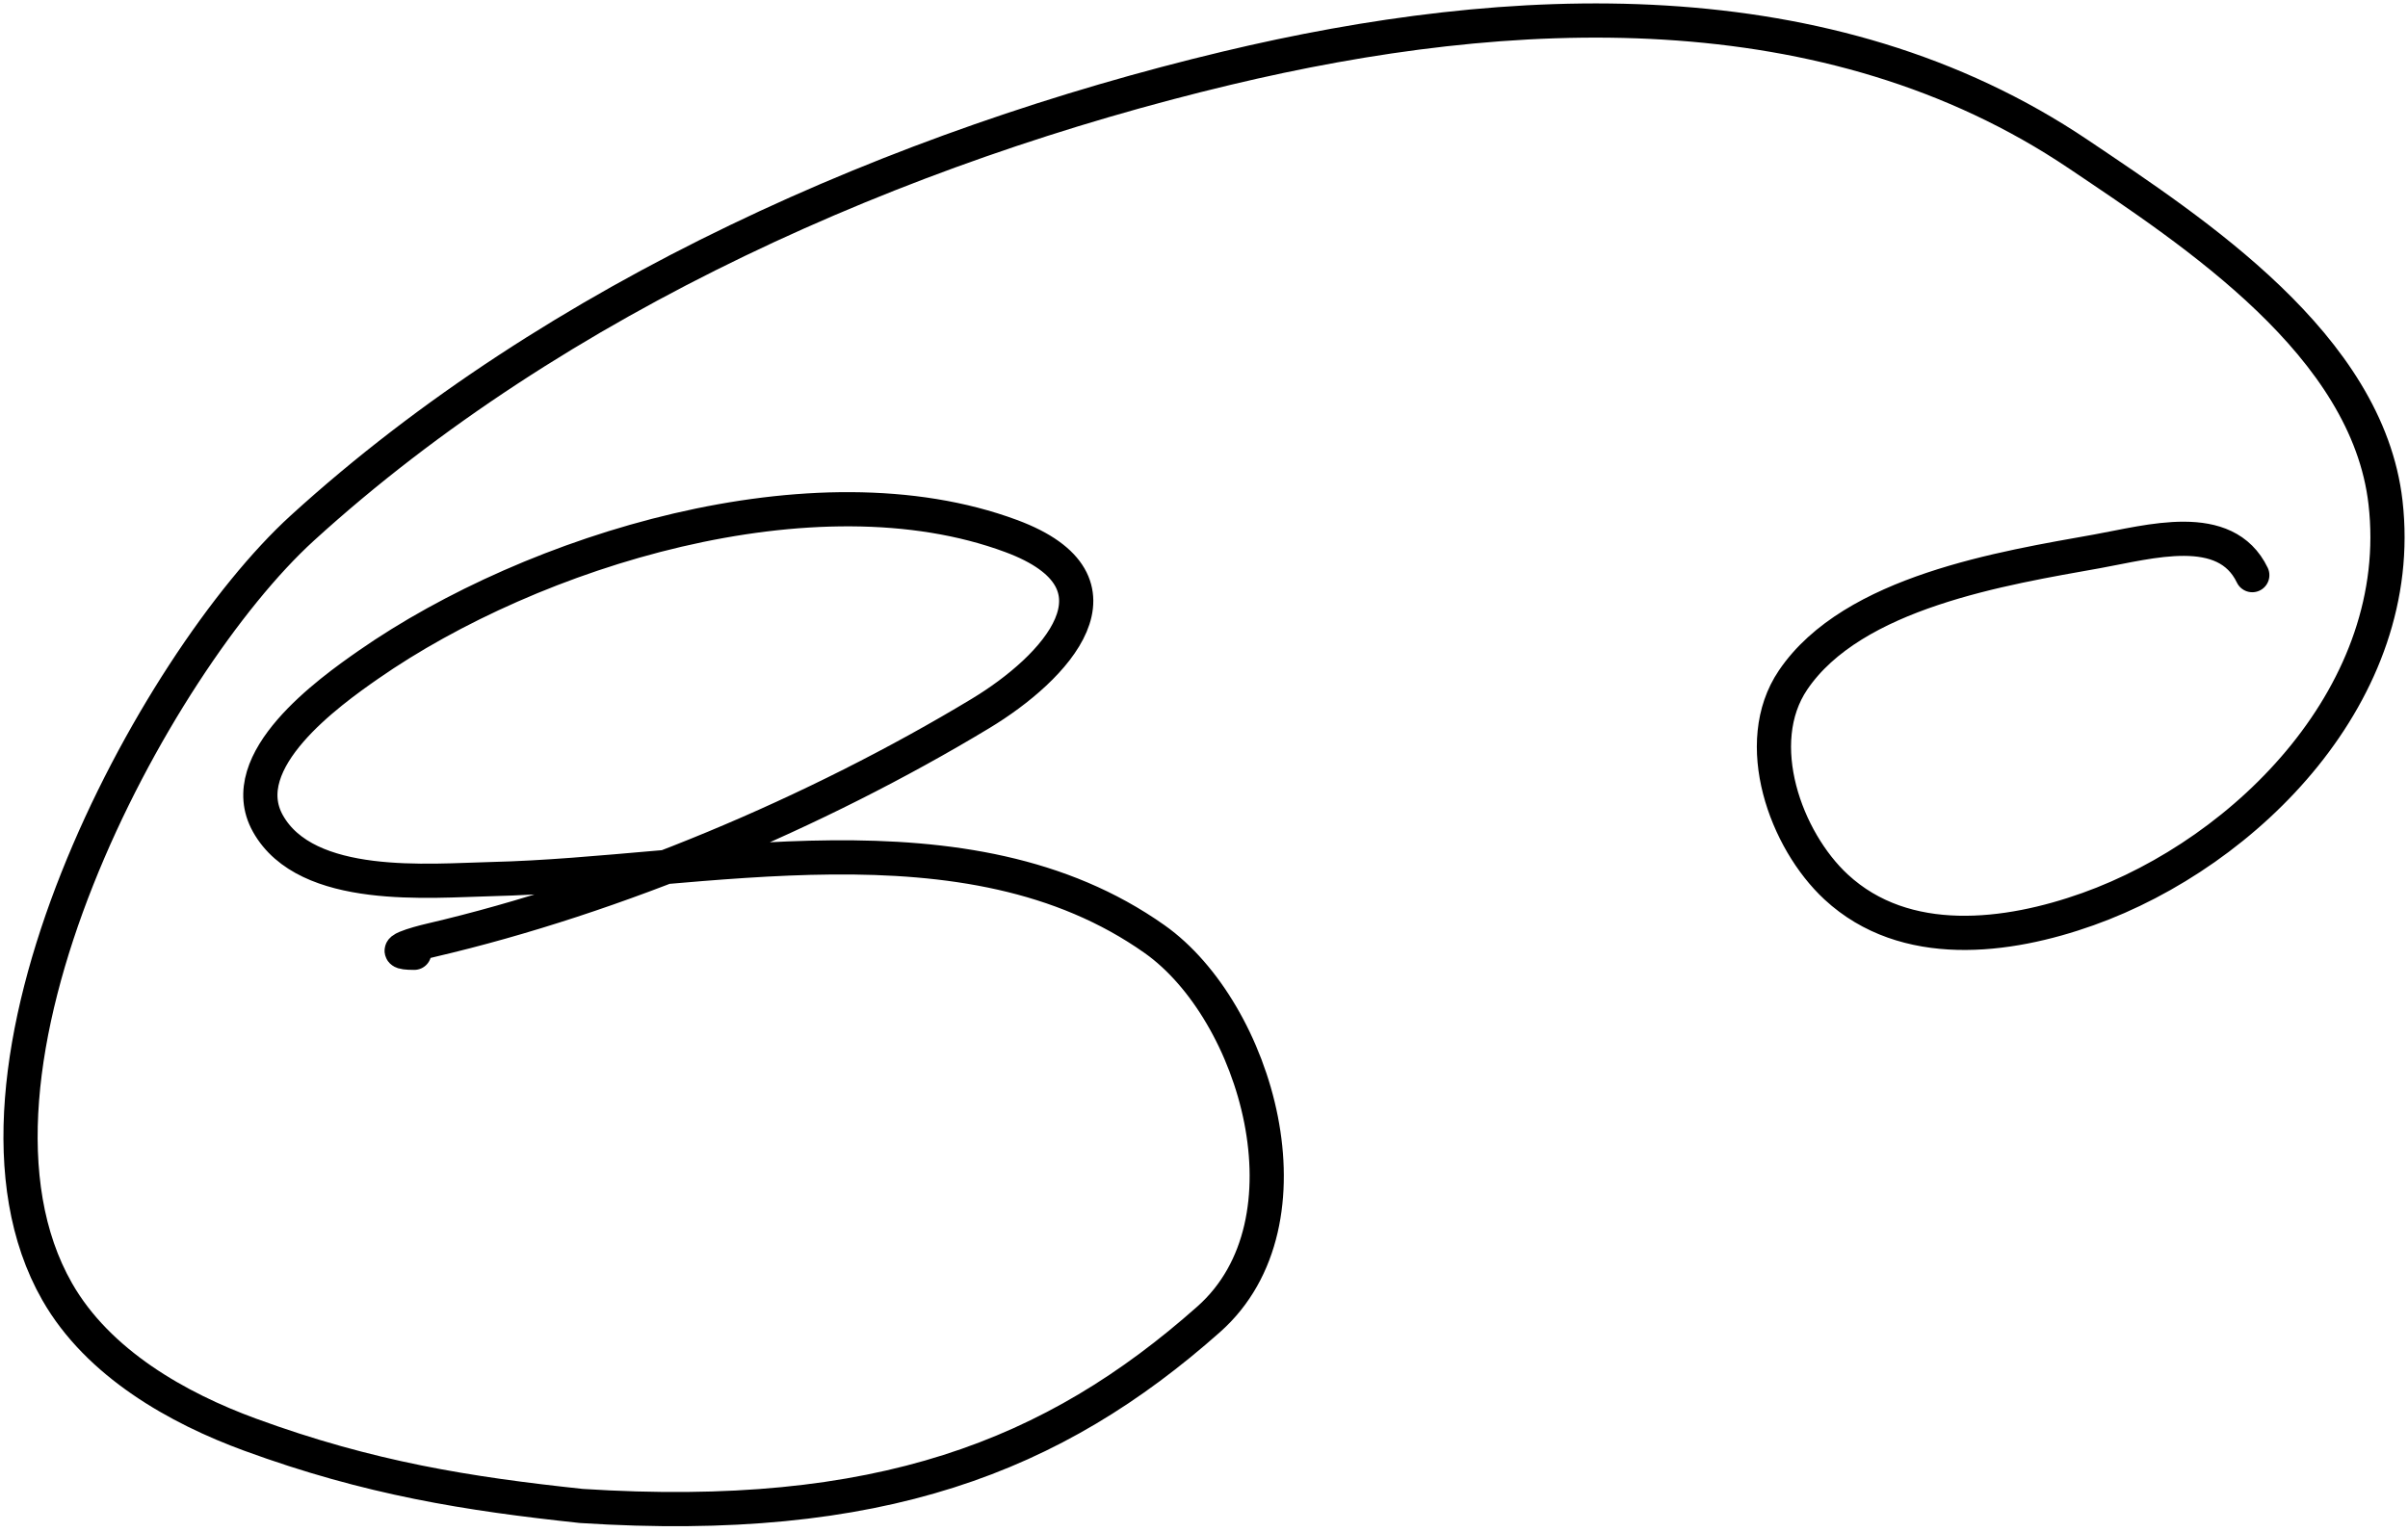 <svg fill="none" height="224" viewBox="0 0 352 224" width="352" xmlns="http://www.w3.org/2000/svg"><path d="m60.554 139.32c-4.553 0 .549-1.394 2.395-1.824 27.181-6.339 56.362-18.669 80.381-33.168 10.954-6.612 22.779-19.16 4.47-25.953-28.733-10.66-69.882 2.068-93.95 18.822-5.691 3.962-19.822 14.043-14.687 23.217 5.65 10.095 23.659 8.34 32.727 8.126 30.812-.724 69.419-10.658 96.904 8.79 14.867 10.519 23.953 41.328 7.903 55.569-22.625 20.075-48.195 30.101-91.716 27.305-16.566-1.766-30.979-4.031-48.452-10.437-10.507-3.852-22.172-10.379-28.177-20.906-18.192-31.89 14.093-91.833 35.84-111.647 37.134-33.832 87.385-55.843 135.139-67.247 41.408-9.888 87.871-12.087 124.522 12.604 16.939 11.411 42.223 27.871 44.86 50.912 3.159 27.605-20.136 51.116-43.503 59.452-11.755 4.194-26.702 6.108-36.798-3.234-7.388-6.836-12.551-21.038-6.306-30.265 8.737-12.908 30.815-16.376 44.461-18.822 7.628-1.367 18.741-4.68 22.67 3.483" stroke="#000" stroke-linecap="round" stroke-width="5"/></svg>